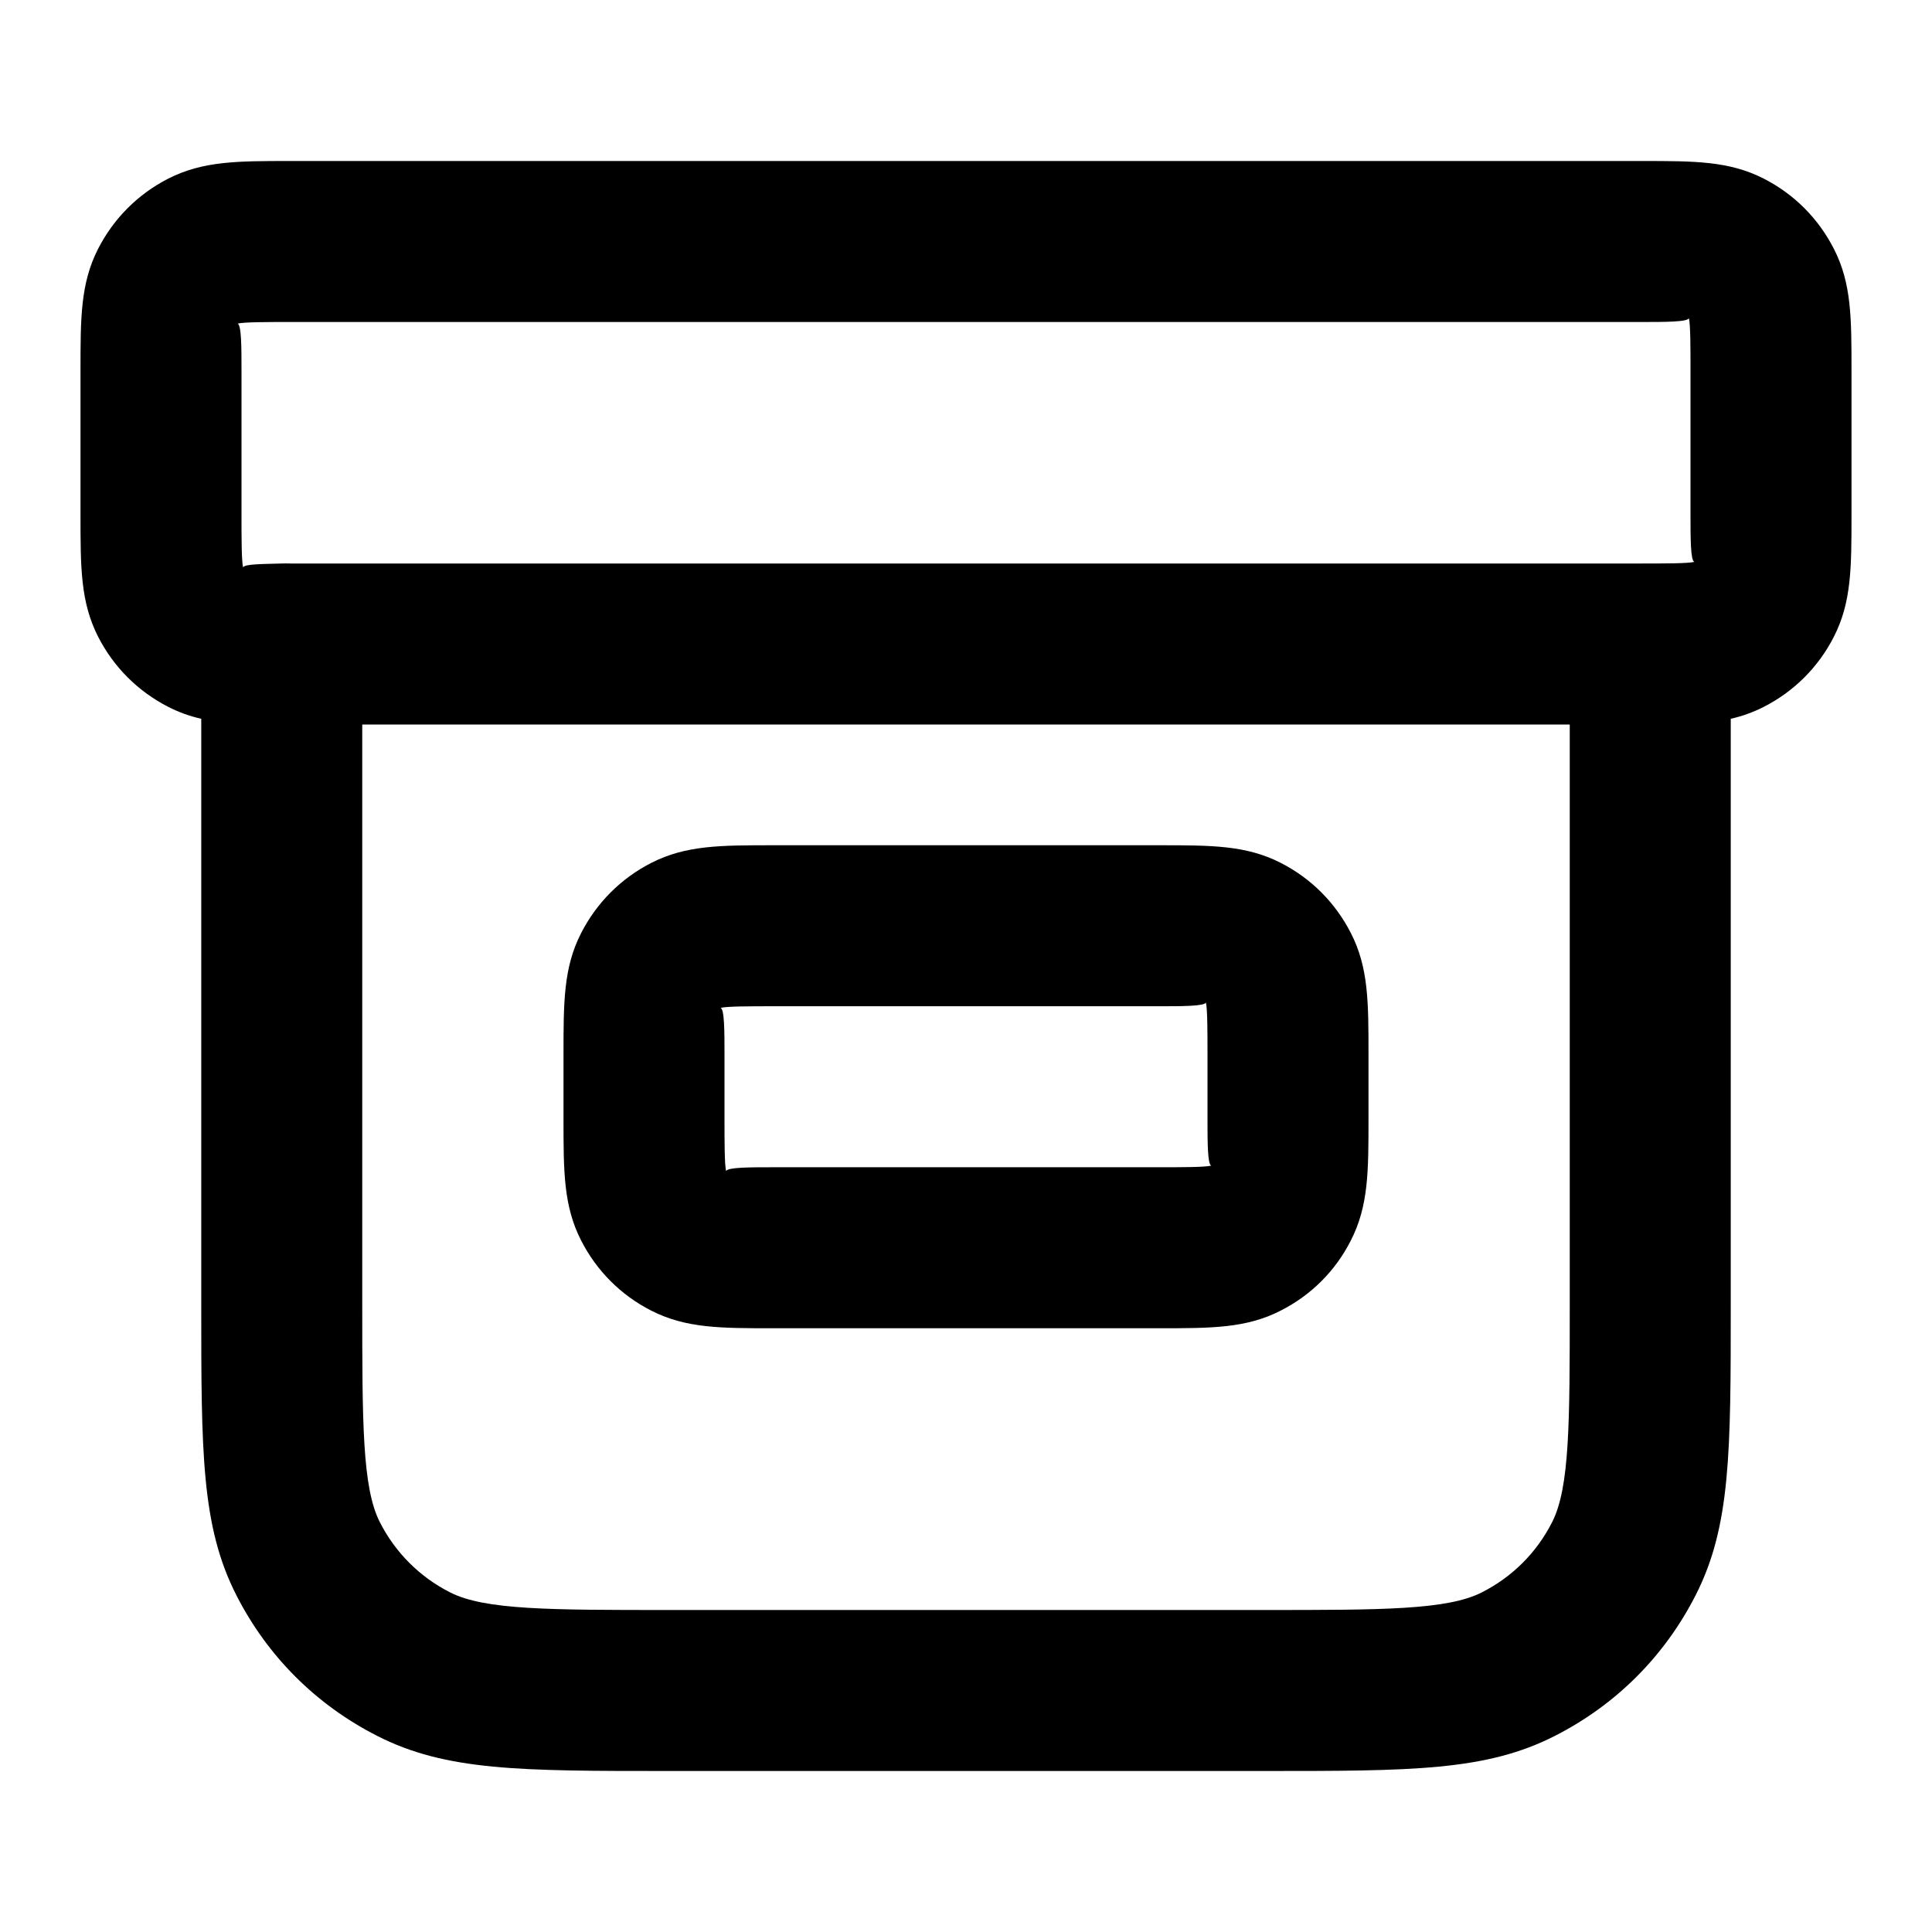 <?xml version="1.0" encoding="iso-8859-1"?>
<!-- Generator: Adobe Illustrator 27.4.0, SVG Export Plug-In . SVG Version: 6.00 Build 0)  -->
<svg version="1.1" id="Layer_1" xmlns="http://www.w3.org/2000/svg" xmlns:xlink="http://www.w3.org/1999/xlink" x="0px" y="0px"
	 viewBox="0 0 24 24" style="enable-background:new 0 0 24 24;" xml:space="preserve">
<g>
	<path d="M15.7,22H8.3c-1.838,0-2.76,0-3.616-0.437c-0.757-0.385-1.362-0.989-1.748-1.747C2.5,18.96,2.5,18.037,2.5,16.2V8.929
		C2.359,8.897,2.226,8.85,2.092,8.782C1.713,8.588,1.412,8.287,1.219,7.91C1,7.48,1,7.05,1,6.4V4.6c0-0.65,0-1.08,0.218-1.508
		C1.412,2.713,1.713,2.412,2.09,2.219C2.52,2,2.95,2,3.6,2h16.8c0.65,0,1.08,0,1.508,0.218c0.379,0.193,0.681,0.496,0.874,0.875
		C23,3.519,23,3.949,23,4.6v1.8c0,0.651,0,1.081-0.219,1.51c-0.192,0.377-0.494,0.679-0.873,0.872
		C21.774,8.85,21.641,8.897,21.5,8.929V16.2c0,1.837,0,2.76-0.436,3.616c-0.386,0.758-0.99,1.362-1.749,1.748
		C18.46,22,17.537,22,15.7,22z M4.5,9v7.2c0,1.47,0,2.279,0.218,2.708c0.193,0.379,0.495,0.681,0.873,0.873C6.02,20,6.83,20,8.3,20
		h7.4c1.47,0,2.279,0,2.708-0.219c0.379-0.192,0.681-0.494,0.873-0.872C19.5,18.479,19.5,17.67,19.5,16.2V9H4.5z M3.6,4
		C3.321,4,3.033,4,2.951,4.02C3,4.033,3,4.321,3,4.6v1.8c0,0.279,0,0.567,0.02,0.649C3.032,7.006,3.257,7.007,3.5,7
		c0.035-0.002,0.066,0,0.1,0h16.8c0.278,0,0.566,0,0.648-0.02C21,6.966,21,6.678,21,6.4V4.6c0-0.278,0-0.566-0.02-0.648
		C20.967,4,20.679,4,20.4,4H3.6z M14.4,16.5H9.6c-0.651,0-1.081,0-1.51-0.219c-0.377-0.192-0.679-0.494-0.872-0.873
		C7,14.98,7,14.551,7,13.9V13.1c0-0.65,0-1.08,0.218-1.507c0.194-0.379,0.495-0.681,0.873-0.874C8.52,10.5,8.95,10.5,9.6,10.5h4.8
		c0.65,0,1.08,0,1.508,0.218c0.379,0.193,0.681,0.496,0.874,0.875C17,12.019,17,12.449,17,13.1V13.9c0,0.65,0,1.081-0.219,1.509
		c-0.191,0.378-0.494,0.681-0.874,0.873C15.481,16.5,15.051,16.5,14.4,16.5z M9.6,12.5c-0.279,0-0.567,0-0.649,0.02
		C9,12.533,9,12.821,9,13.1V13.9c0,0.278,0,0.566,0.02,0.648C9.034,14.5,9.322,14.5,9.6,14.5h4.8c0.278,0,0.565,0,0.647-0.02
		C15,14.466,15,14.179,15,13.9V13.1c0-0.278,0-0.566-0.02-0.647C14.967,12.5,14.679,12.5,14.4,12.5H9.6z"/>
</g>
</svg>
